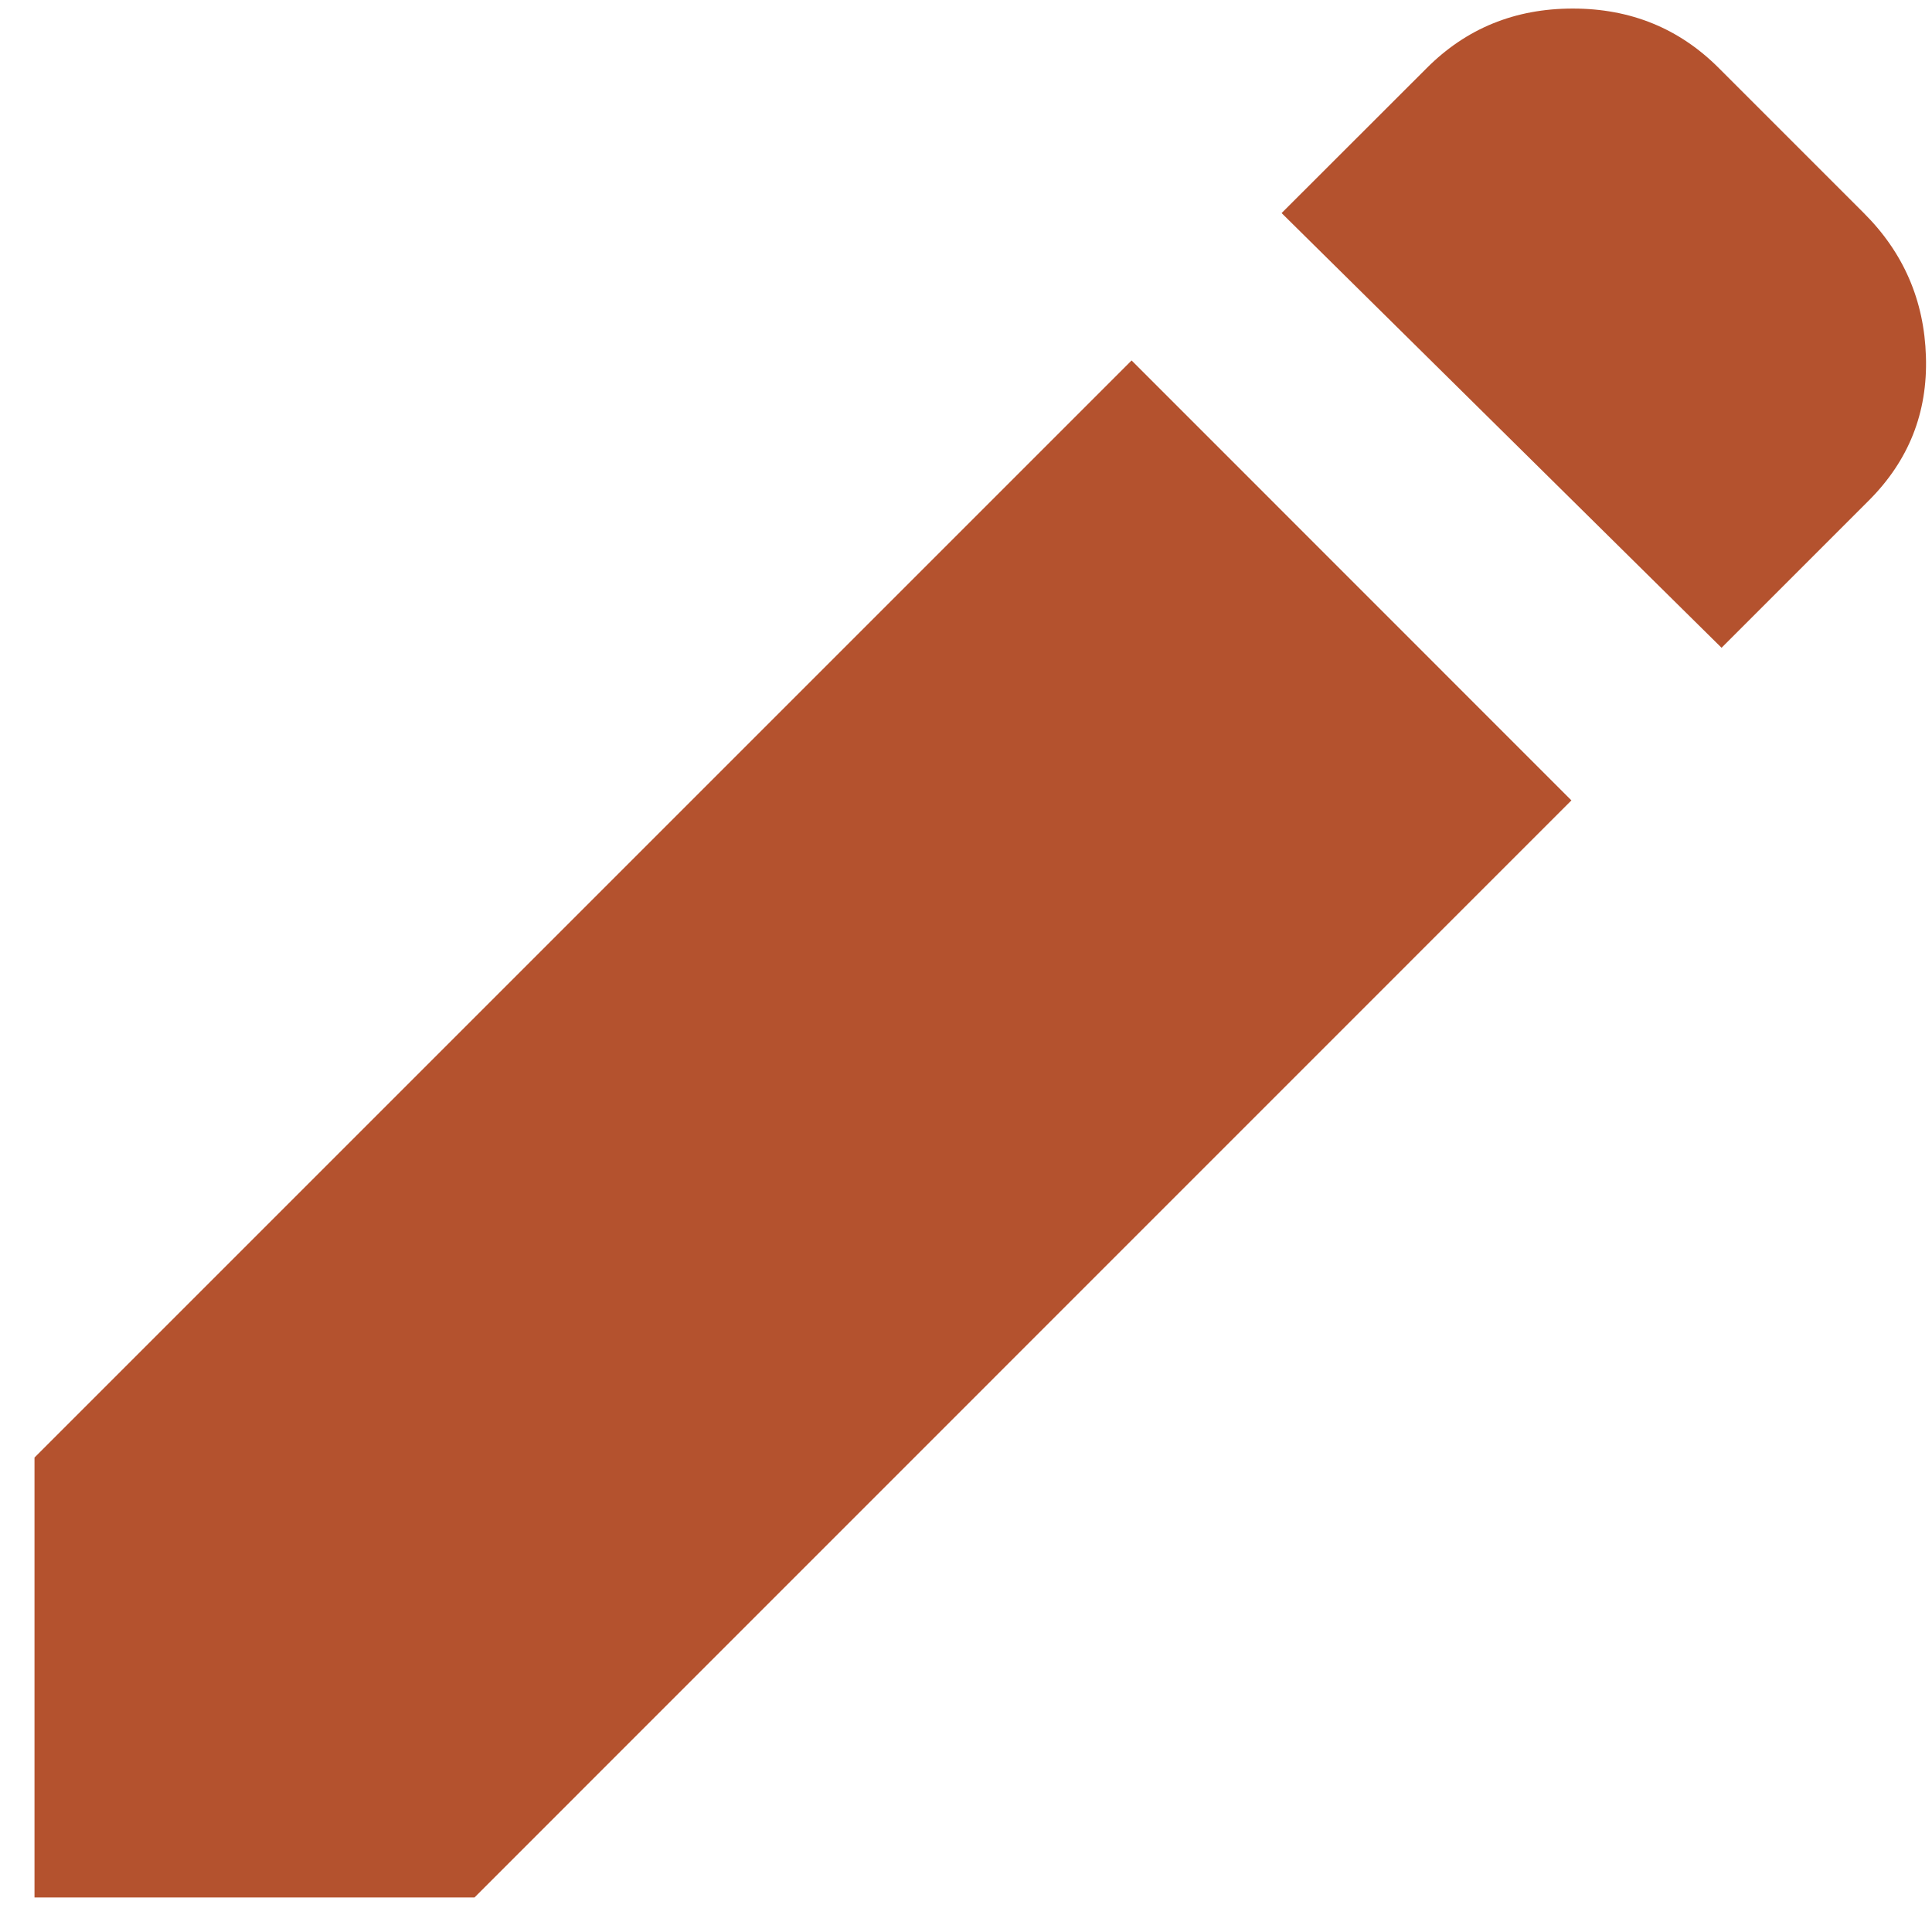 <svg xmlns="http://www.w3.org/2000/svg" width="14" height="14" viewBox="0 0 14 14" fill="none">
  <path d="M12.475 4.694L9.287 1.544L10.338 0.494C10.625 0.206 10.978 0.062 11.397 0.062C11.816 0.062 12.169 0.206 12.456 0.494L13.506 1.544C13.794 1.831 13.944 2.178 13.956 2.584C13.969 2.991 13.831 3.337 13.544 3.625L12.475 4.694ZM11.387 5.8L3.438 13.75H0.25V10.562L8.2 2.612L11.387 5.8Z" fill="#B4522E"/>
</svg>
